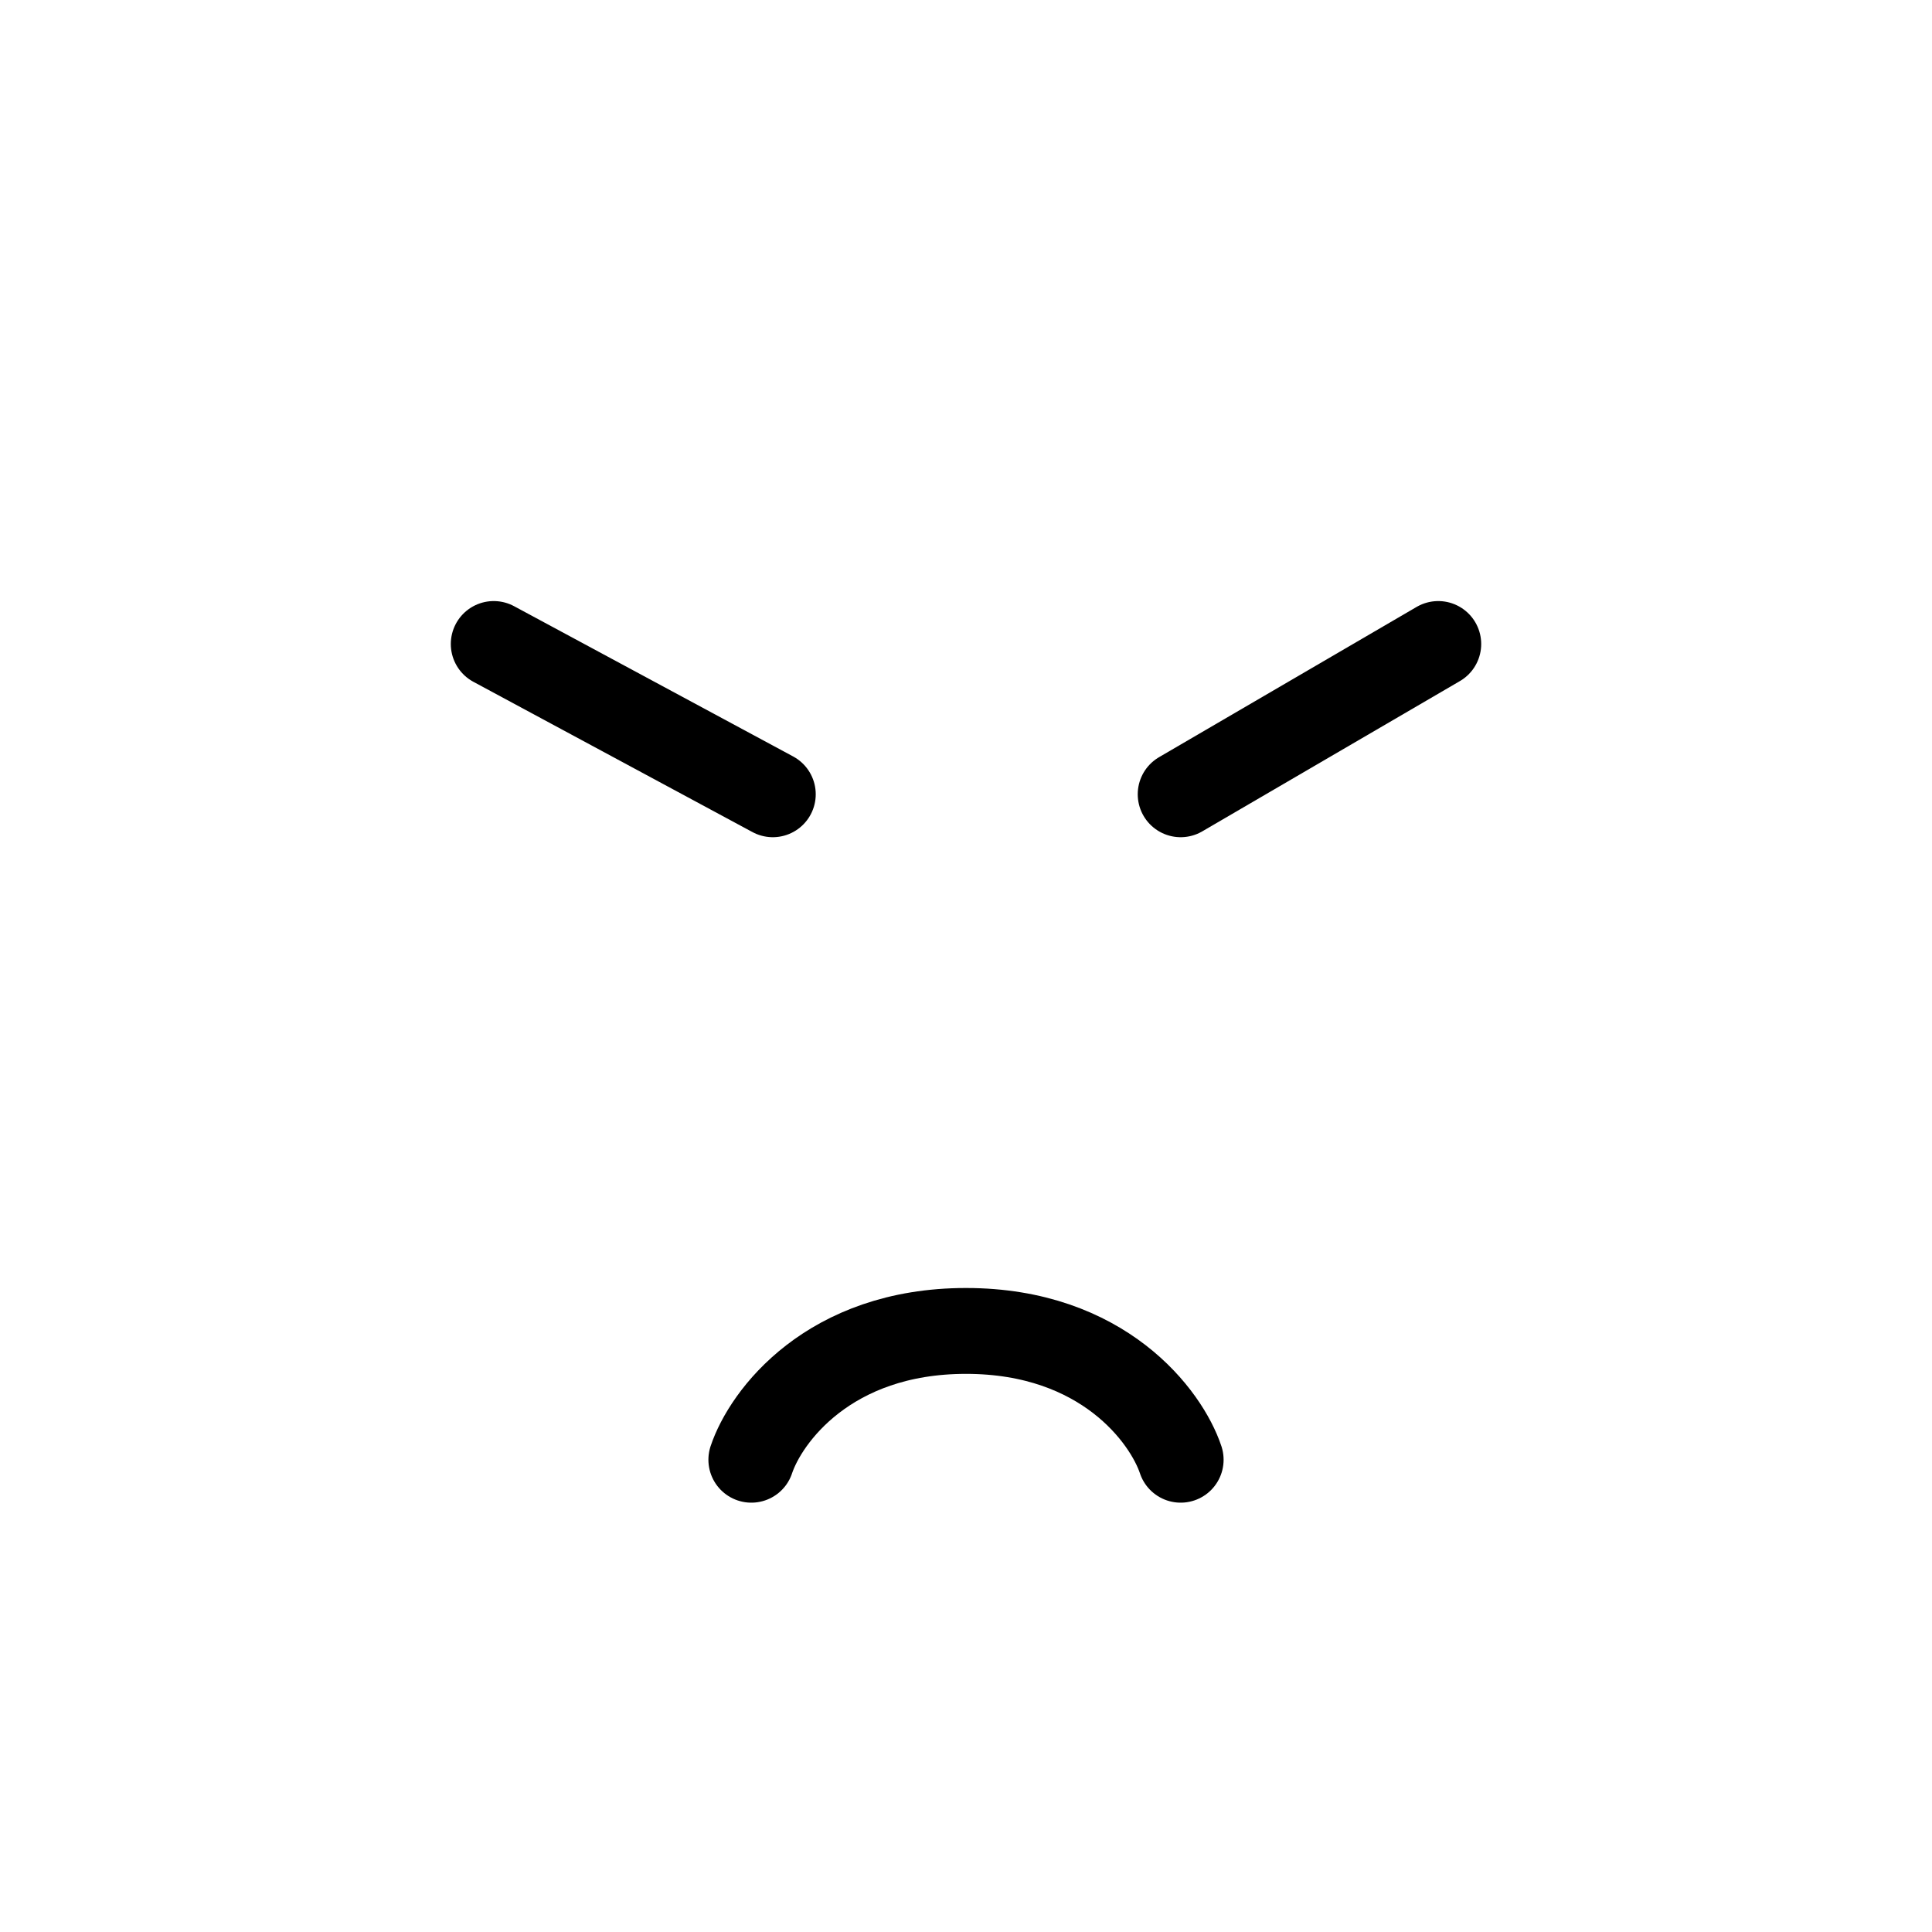 <svg width="45" height="45" viewBox="0 0 45 45" fill="none" xmlns="http://www.w3.org/2000/svg">
<path d="M27.5 18.5L33.5 15M18 18.5L11.5 15" stroke="black" stroke-width="2" stroke-linecap="round"/>
<path d="M17.5 34C17.833 33 19.3 31 22.5 31C25.7 31 27.167 33 27.5 34" stroke="black" stroke-width="2" stroke-linecap="round"/>
</svg>
